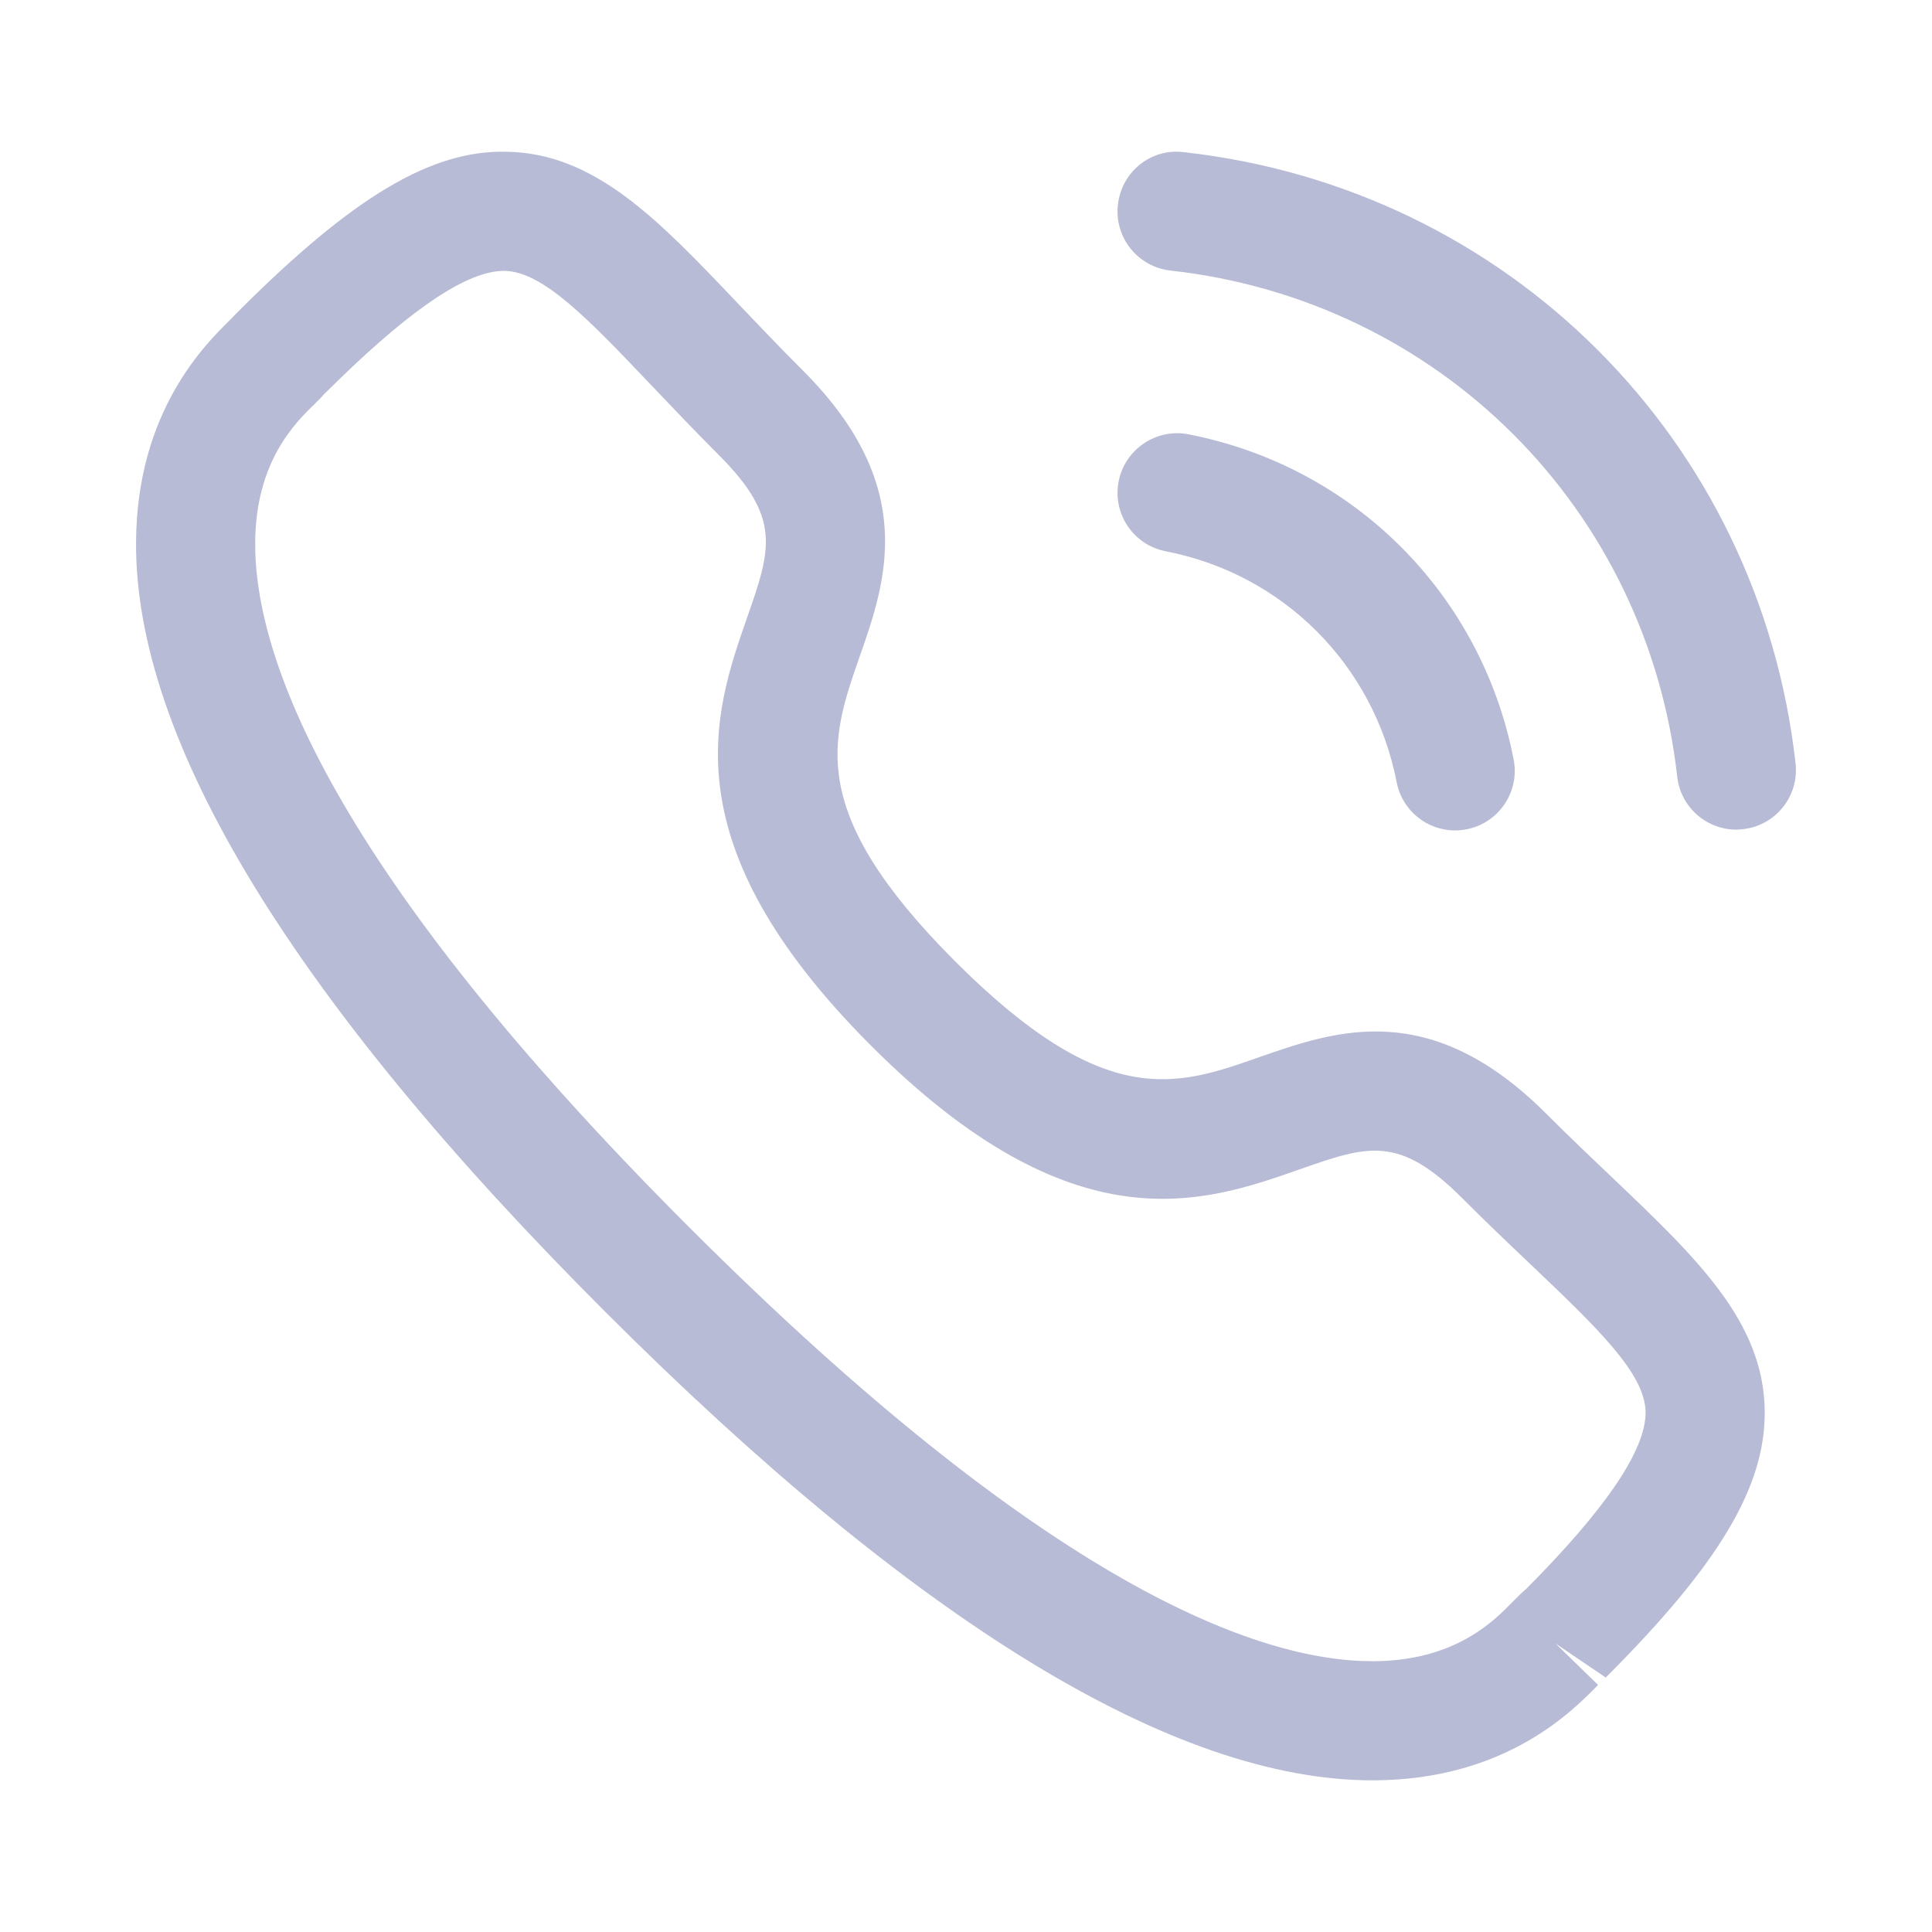 <svg width="24" height="24" viewBox="0 0 24 24" fill="none" xmlns="http://www.w3.org/2000/svg">
<path fill-rule="evenodd" clip-rule="evenodd" d="M6.286 1.885C7.389 1.899 8.174 2.725 9.168 3.771C9.414 4.028 9.679 4.309 9.976 4.605C11.416 6.046 11.007 7.222 10.676 8.165C10.317 9.195 10.006 10.083 11.867 11.944C13.729 13.805 14.616 13.494 15.644 13.132C16.589 12.803 17.761 12.39 19.204 13.831C19.497 14.124 19.774 14.387 20.03 14.63C21.079 15.629 21.908 16.418 21.922 17.523C21.933 18.464 21.361 19.426 19.947 20.839L19.322 20.415L19.852 20.931C19.539 21.251 18.707 22.106 17.077 22.116H17.048C14.588 22.116 11.382 20.158 7.517 16.294C3.636 12.415 1.675 9.198 1.69 6.734C1.699 5.106 2.553 4.272 2.873 3.959L2.901 3.929L2.967 3.862C4.383 2.446 5.357 1.864 6.286 1.885ZM6.267 3.365H6.26C5.816 3.365 5.143 3.809 4.205 4.721L4.016 4.906L4.018 4.905C4.018 4.905 4.002 4.924 3.975 4.952L3.909 5.018C3.67 5.25 3.175 5.732 3.17 6.742C3.163 8.154 4.091 10.777 8.563 15.247C13.013 19.696 15.632 20.636 17.048 20.636H17.068C18.078 20.63 18.56 20.135 18.792 19.897C18.862 19.825 18.919 19.771 18.959 19.738C19.943 18.749 20.447 18.013 20.442 17.541C20.436 17.059 19.837 16.491 19.009 15.702C18.745 15.452 18.459 15.179 18.157 14.877C17.373 14.096 16.988 14.23 16.134 14.53C14.954 14.943 13.339 15.51 10.821 12.99C8.303 10.473 8.867 8.857 9.279 7.677C9.577 6.824 9.713 6.436 8.93 5.653C8.624 5.347 8.349 5.056 8.095 4.79C7.312 3.967 6.746 3.372 6.267 3.365ZM14.763 5.395C16.817 5.794 18.403 7.379 18.803 9.434C18.881 9.836 18.619 10.224 18.218 10.302C18.17 10.311 18.123 10.316 18.075 10.316C17.728 10.316 17.419 10.071 17.35 9.718C17.066 8.257 15.94 7.131 14.481 6.848C14.079 6.77 13.818 6.382 13.896 5.981C13.973 5.579 14.368 5.317 14.763 5.395ZM14.704 1.89C18.729 2.337 21.854 5.459 22.305 9.482C22.351 9.889 22.059 10.255 21.653 10.3C21.625 10.303 21.597 10.306 21.569 10.306C21.197 10.306 20.877 10.026 20.835 9.648C20.461 6.316 17.873 3.731 14.54 3.361C14.134 3.315 13.841 2.95 13.887 2.544C13.931 2.138 14.293 1.839 14.704 1.89Z" fill="#B8BBD5"/>
</svg>

